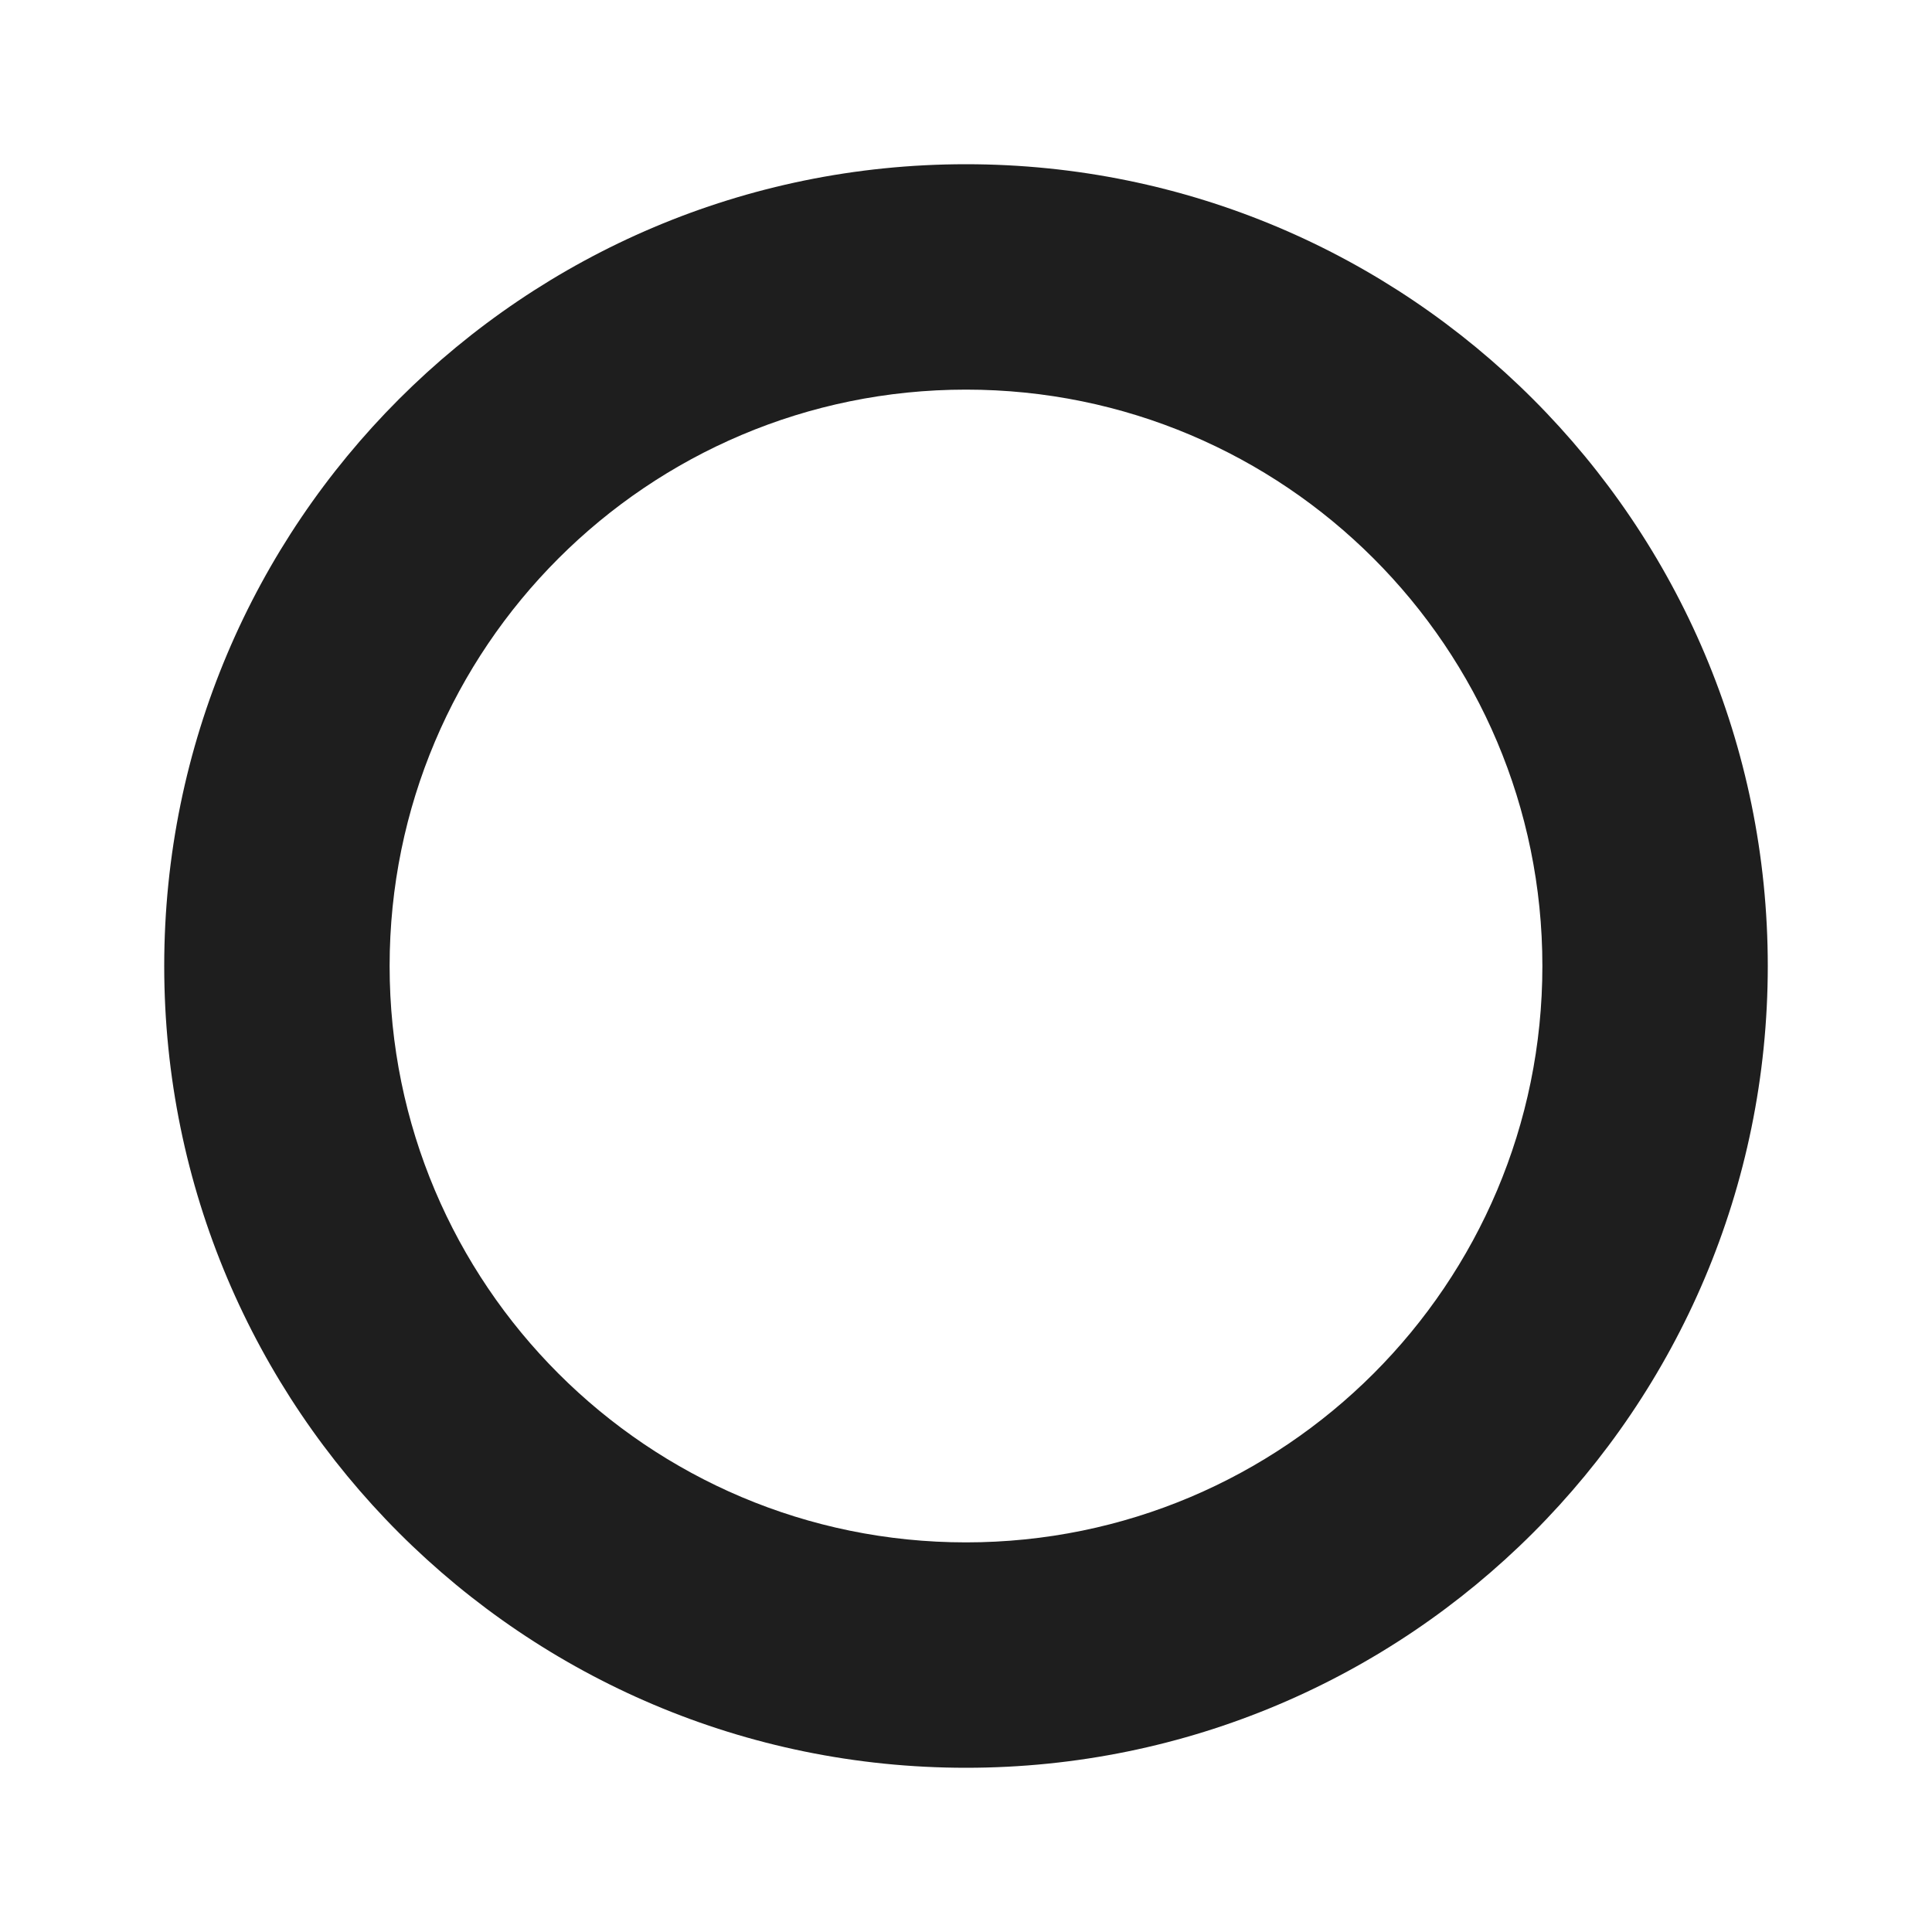 <?xml version="1.0" encoding="UTF-8" standalone="no"?>
<svg width="300px" height="300px" viewBox="0 0 300 300" version="1.1" xmlns="http://www.w3.org/2000/svg" xmlns:xlink="http://www.w3.org/1999/xlink" xmlns:sketch="http://www.bohemiancoding.com/sketch/ns">
    <!-- Generator: Sketch 3.2 (9964) - http://www.bohemiancoding.com/sketch -->
    <title>Artboard 9</title>
    <desc>Created with Sketch.</desc>
    <defs></defs>
    <g id="Page-1" stroke="none" stroke-width="1" fill="none" fill-rule="evenodd" sketch:type="MSPage">
        <g id="Artboard-9" sketch:type="MSArtboardGroup" fill="#1E1E1E">
            <path d="M274.5,150 C274.5,81.241 218.759,25.5 150,25.5 C81.241,25.5 25.5,81.241 25.5,150 C25.5,218.759 81.241,274.5 150,274.5 C218.759,274.5 274.5,218.759 274.5,150 Z M60.5,150 C60.5,100.571 100.571,60.5 150,60.5 C199.429,60.5 239.5,100.571 239.5,150 C239.5,199.429 199.429,239.5 150,239.5 C100.571,239.5 60.5,199.429 60.5,150 Z" id="Oval-2" sketch:type="MSShapeGroup"></path>
        </g>
    </g>
</svg>